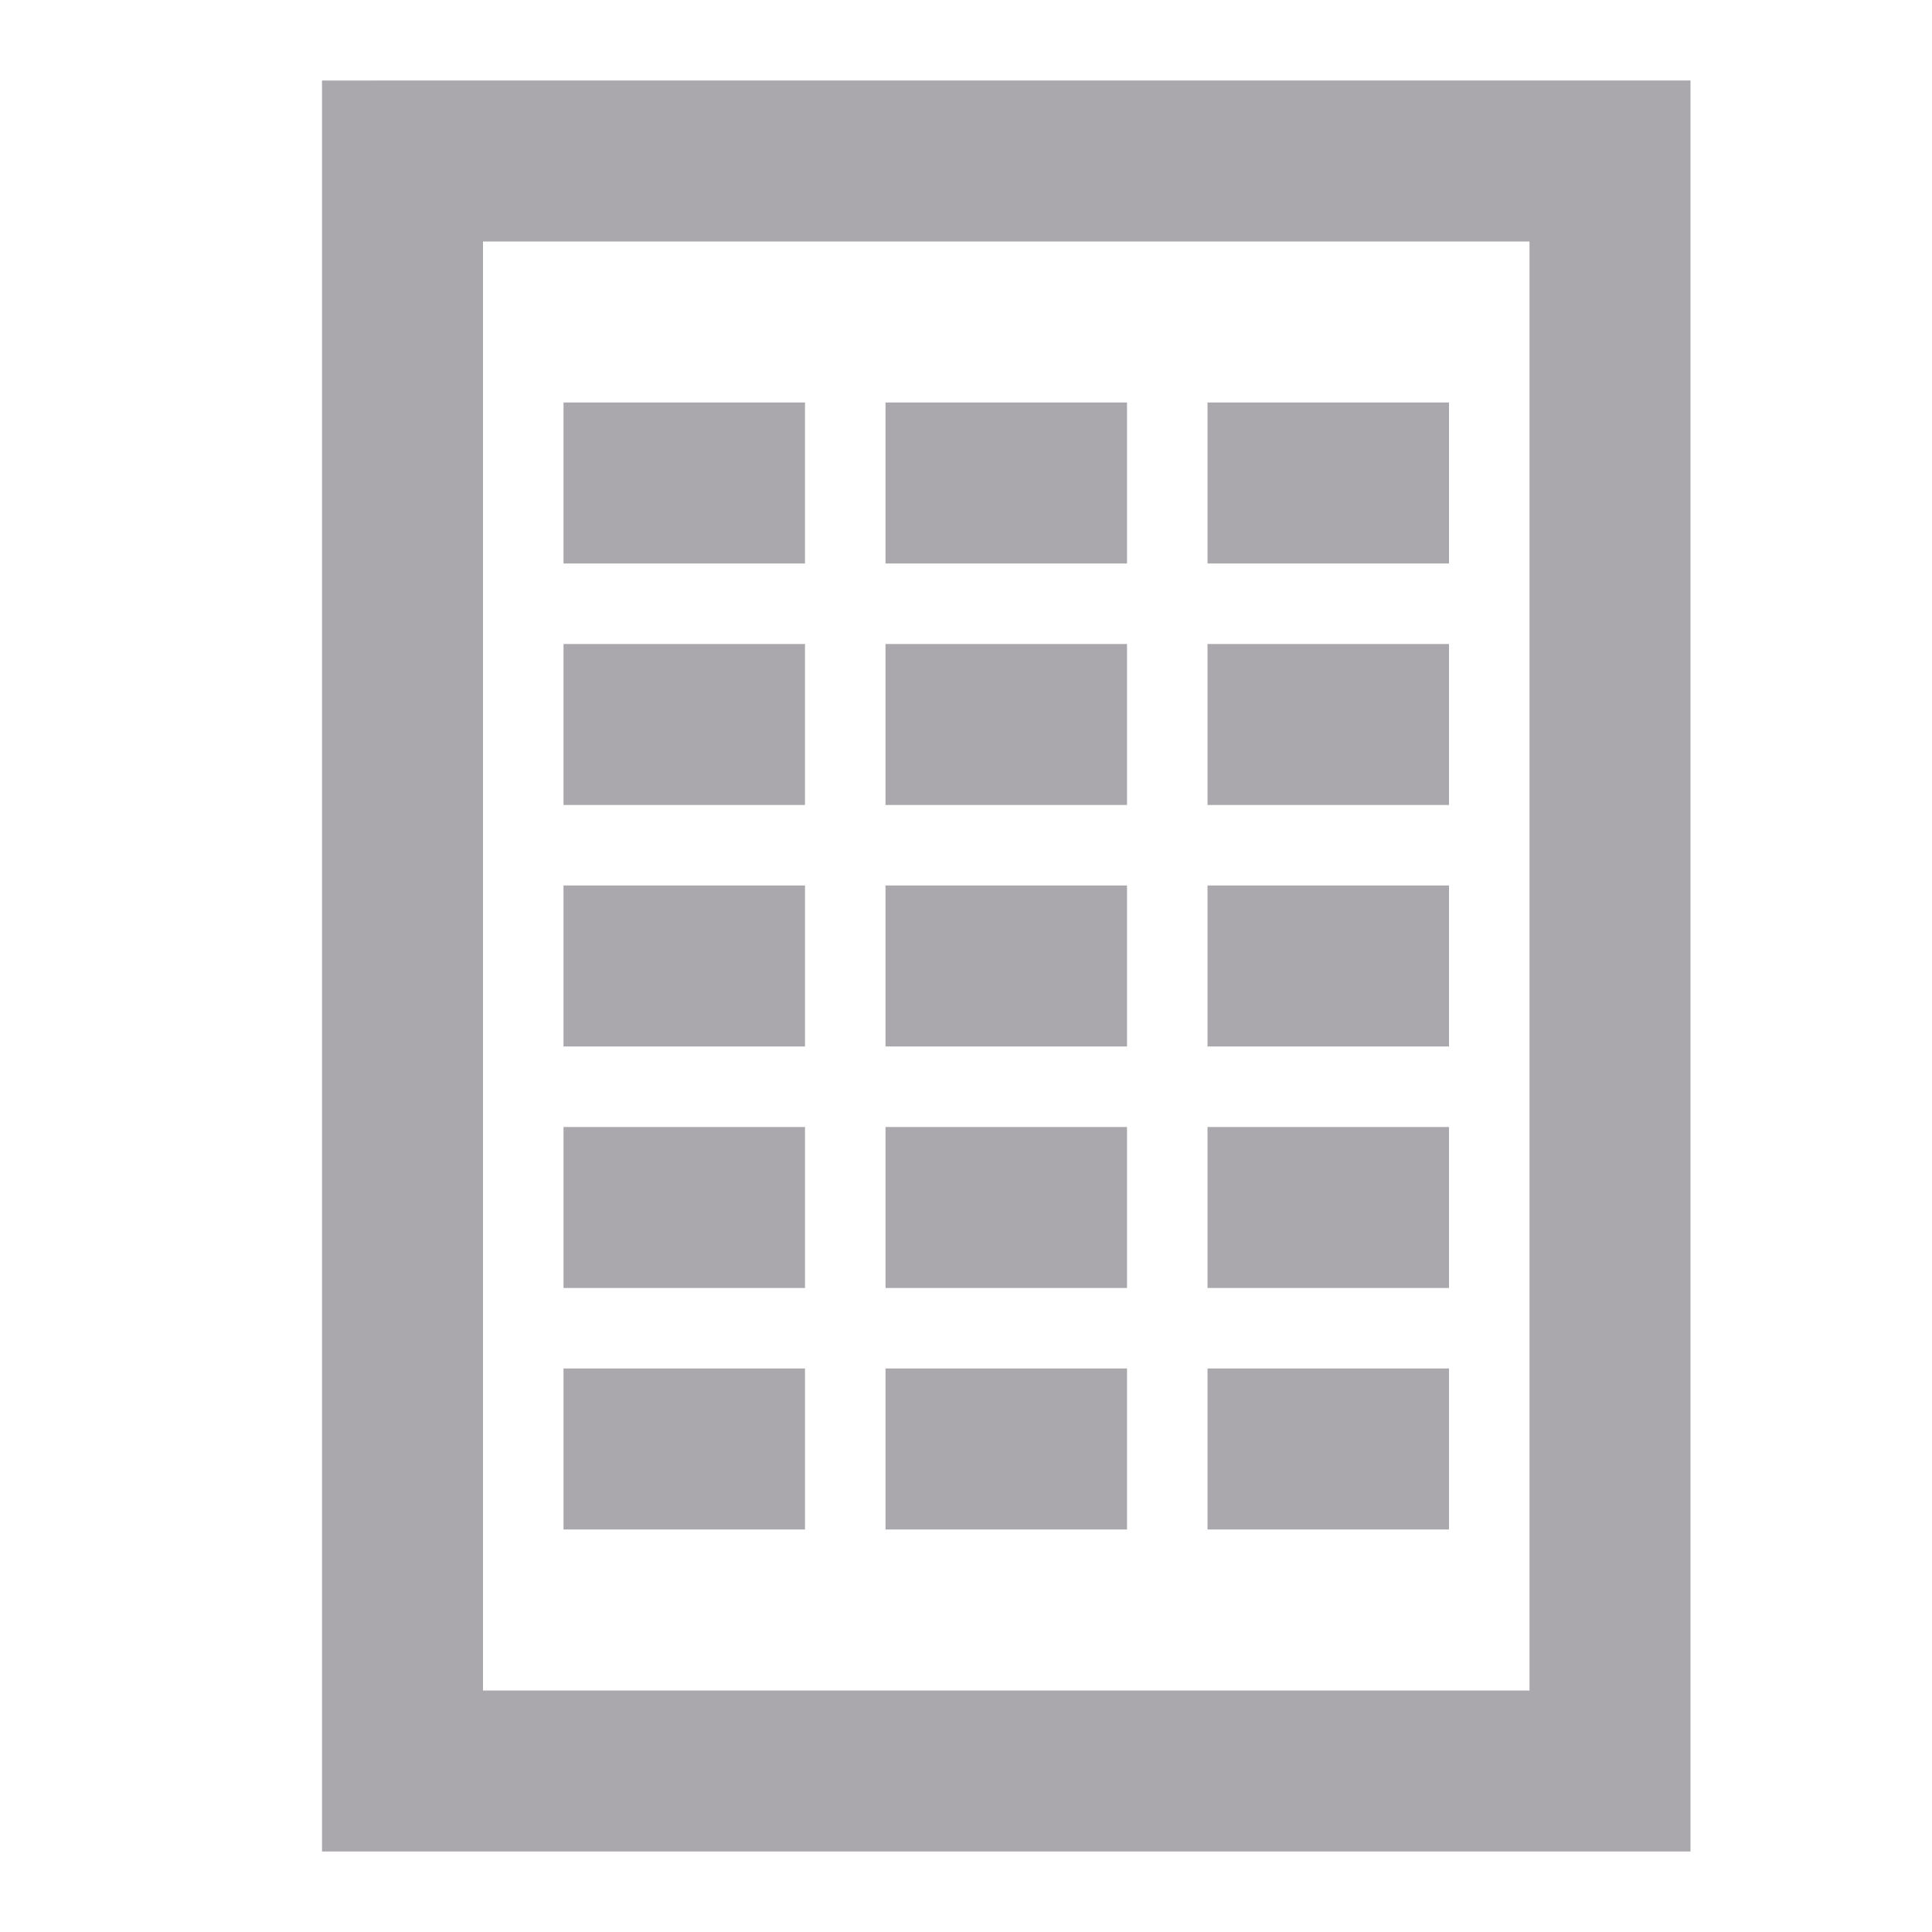 <svg height="24" viewBox="0 0 24 24" width="24" xmlns="http://www.w3.org/2000/svg"><path d="m4 1v2 20h1 1 13 1 1v-22h-1-1-13zm2 2h13v18h-13zm1 2v2h3v-2zm4 0v2h3v-2zm4 0v2h3v-2zm-8 3v2h3v-2zm4 0v2h3v-2zm4 0v2h3v-2zm-8 3v2h3v-2zm4 0v2h3v-2zm4 0v2h3v-2zm-8 3v2h3v-2zm4 0v2h3v-2zm4 0v2h3v-2zm-8 3v2h3v-2zm4 0v2h3v-2zm4 0v2h3v-2z" fill="#aaa8ac"/></svg>